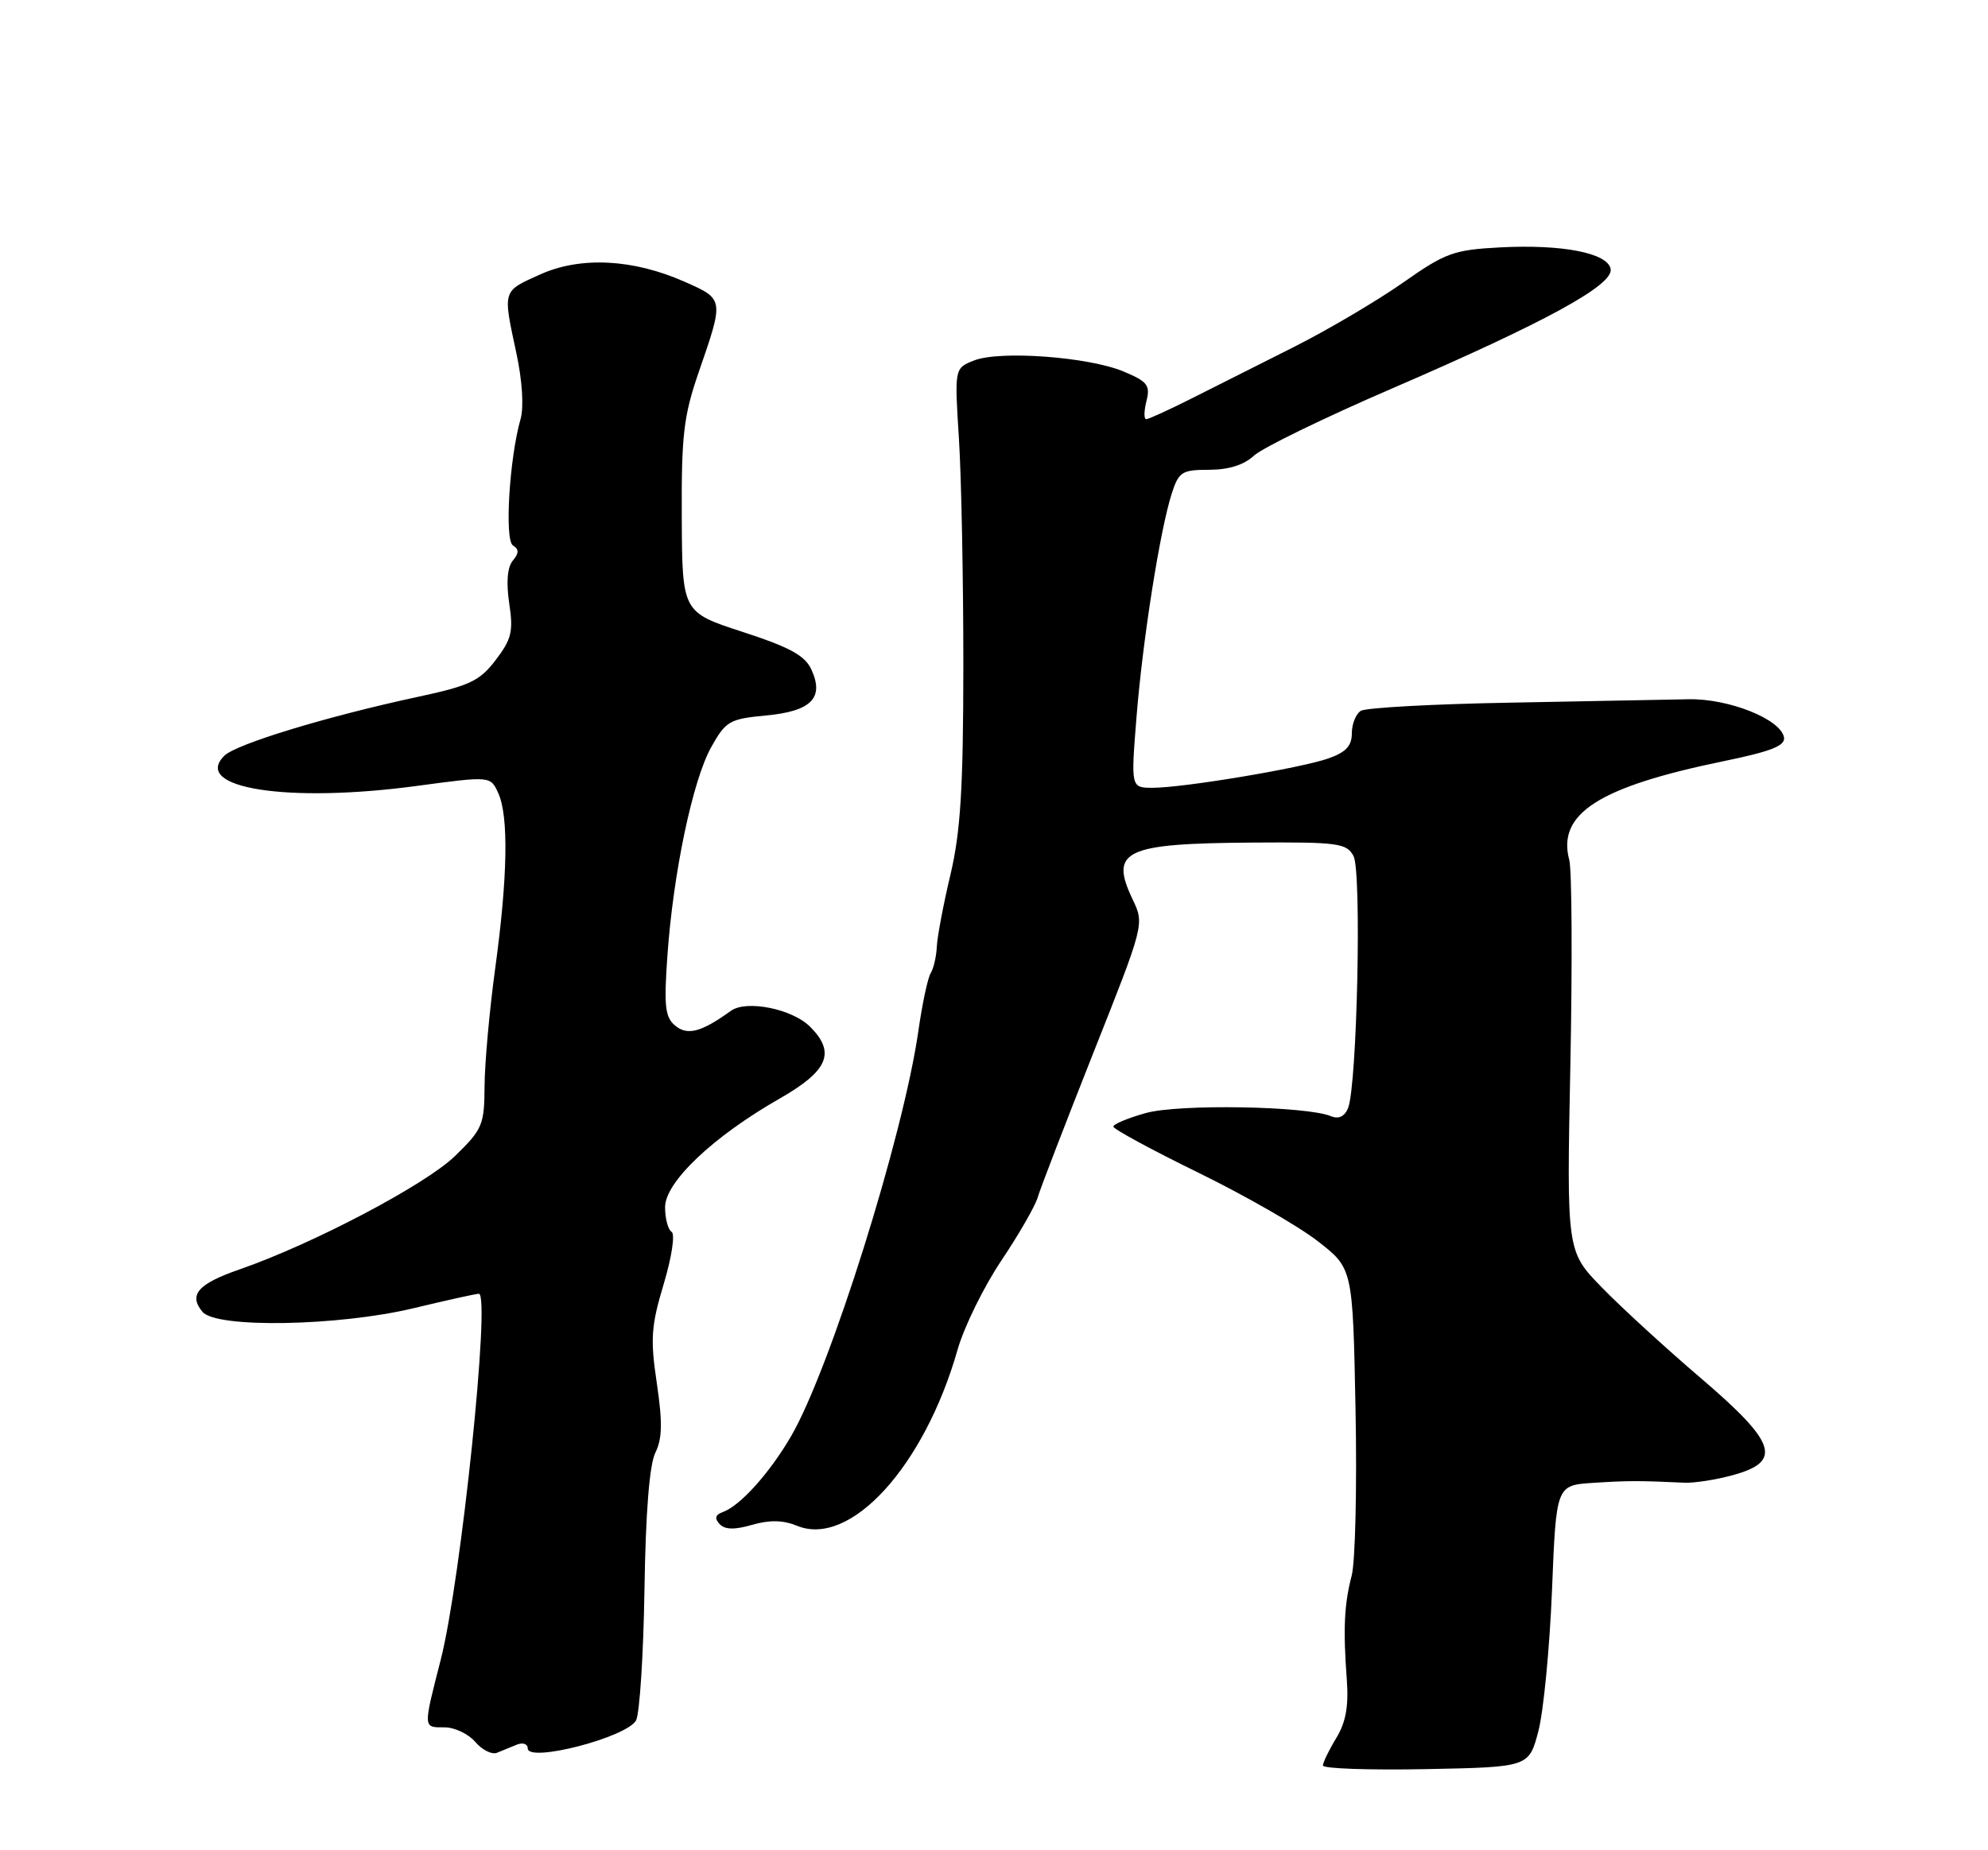 <?xml version="1.0" encoding="UTF-8" standalone="no"?>
<!DOCTYPE svg PUBLIC "-//W3C//DTD SVG 1.1//EN" "http://www.w3.org/Graphics/SVG/1.1/DTD/svg11.dtd" >
<svg xmlns="http://www.w3.org/2000/svg" xmlns:xlink="http://www.w3.org/1999/xlink" version="1.1" viewBox="0 0 275 256">
 <g >
 <path fill="currentColor"
d=" M 212.81 239.50 C 213.52 236.75 214.37 227.97 214.69 220.00 C 215.27 205.50 215.27 205.50 220.39 205.17 C 225.19 204.86 226.73 204.86 233.00 205.15 C 234.38 205.21 237.41 204.74 239.75 204.09 C 246.60 202.21 245.73 199.61 235.25 190.66 C 230.44 186.55 224.30 180.93 221.61 178.16 C 216.71 173.14 216.71 173.14 217.23 147.32 C 217.51 133.12 217.44 120.38 217.08 119.00 C 215.36 112.58 221.15 108.87 238.47 105.31 C 245.02 103.96 246.99 103.18 246.78 102.02 C 246.32 99.50 239.12 96.63 233.55 96.75 C 230.77 96.81 219.72 97.02 209.00 97.22 C 198.28 97.41 188.94 97.92 188.25 98.35 C 187.56 98.77 187.00 100.17 187.00 101.46 C 187.00 103.21 186.17 104.09 183.75 104.94 C 179.86 106.30 163.73 108.99 159.47 109.00 C 156.43 109.00 156.43 109.00 157.21 99.25 C 158.07 88.49 160.47 73.29 162.10 68.25 C 163.06 65.28 163.51 65.00 167.26 65.00 C 169.95 65.00 172.08 64.33 173.44 63.06 C 174.57 61.99 183.20 57.79 192.61 53.73 C 213.92 44.52 223.23 39.42 222.80 37.21 C 222.38 35.00 216.11 33.78 207.50 34.23 C 201.08 34.57 199.96 34.97 194.00 39.16 C 190.43 41.66 183.68 45.64 179.00 48.00 C 174.32 50.36 167.94 53.57 164.82 55.14 C 161.70 56.71 158.88 58.00 158.55 58.00 C 158.23 58.00 158.24 56.87 158.59 55.49 C 159.14 53.31 158.74 52.79 155.42 51.40 C 150.58 49.38 138.34 48.47 134.76 49.87 C 132.03 50.94 132.03 50.94 132.65 60.72 C 132.99 66.10 133.26 80.17 133.26 92.00 C 133.25 109.04 132.88 115.06 131.48 121.00 C 130.50 125.12 129.65 129.62 129.59 131.00 C 129.52 132.38 129.14 134.01 128.75 134.63 C 128.35 135.26 127.58 138.86 127.04 142.63 C 124.96 157.20 114.79 189.55 109.40 198.77 C 106.42 203.87 102.38 208.35 99.99 209.21 C 98.94 209.59 98.81 210.08 99.54 210.87 C 100.27 211.65 101.60 211.69 104.04 210.98 C 106.46 210.28 108.33 210.32 110.25 211.11 C 117.61 214.14 127.86 202.90 132.46 186.75 C 133.36 183.59 136.08 178.05 138.50 174.44 C 140.92 170.83 143.19 166.89 143.54 165.69 C 143.89 164.49 147.36 155.48 151.24 145.68 C 158.30 127.89 158.31 127.86 156.68 124.45 C 153.45 117.67 155.52 116.70 173.35 116.58 C 185.09 116.50 186.28 116.66 187.23 118.44 C 188.38 120.57 187.73 150.21 186.48 153.31 C 186.00 154.49 185.18 154.88 184.12 154.44 C 180.74 153.03 163.05 152.73 158.51 154.00 C 156.03 154.69 154.00 155.54 154.01 155.88 C 154.01 156.22 159.30 159.09 165.76 162.25 C 172.22 165.41 179.67 169.68 182.31 171.75 C 187.13 175.50 187.13 175.50 187.51 195.00 C 187.72 205.72 187.48 216.07 186.98 218.00 C 185.94 221.99 185.78 225.37 186.31 232.49 C 186.57 236.08 186.16 238.33 184.84 240.49 C 183.83 242.15 183.01 243.85 183.00 244.28 C 183.00 244.71 189.41 244.93 197.25 244.78 C 211.50 244.50 211.50 244.50 212.81 239.50 Z  M 71.50 241.39 C 72.33 241.06 73.00 241.29 73.00 241.91 C 73.00 243.94 86.73 240.38 87.99 238.03 C 88.48 237.09 89.01 228.95 89.15 219.92 C 89.31 209.27 89.84 202.62 90.66 200.99 C 91.61 199.07 91.66 196.82 90.86 191.40 C 89.94 185.25 90.07 183.46 91.81 177.66 C 92.92 173.96 93.41 170.75 92.90 170.44 C 92.41 170.13 92.00 168.60 92.00 167.03 C 92.00 163.56 98.64 157.26 107.85 152.00 C 114.57 148.16 115.64 145.64 112.06 142.06 C 109.58 139.58 103.23 138.31 101.09 139.87 C 97.02 142.81 95.09 143.32 93.40 141.91 C 92.00 140.75 91.83 139.23 92.32 132.25 C 93.13 120.75 95.82 107.96 98.39 103.36 C 100.40 99.77 100.93 99.47 105.92 99.00 C 112.21 98.42 114.04 96.58 112.25 92.66 C 111.37 90.71 109.29 89.57 102.75 87.44 C 94.37 84.71 94.37 84.71 94.31 71.60 C 94.25 60.24 94.56 57.57 96.65 51.50 C 100.17 41.32 100.18 41.41 94.67 38.97 C 87.56 35.83 80.33 35.46 74.75 37.96 C 69.46 40.34 69.54 40.05 71.43 48.86 C 72.24 52.61 72.48 56.33 72.02 57.94 C 70.46 63.39 69.77 74.74 70.96 75.47 C 71.81 76.00 71.80 76.54 70.93 77.58 C 70.18 78.48 70.01 80.58 70.44 83.48 C 71.03 87.35 70.77 88.44 68.57 91.32 C 66.35 94.23 64.98 94.88 57.79 96.42 C 45.28 99.11 32.67 102.94 31.04 104.56 C 26.47 109.06 39.81 111.15 57.67 108.74 C 67.85 107.37 67.85 107.37 68.92 109.73 C 70.38 112.92 70.23 121.36 68.50 134.00 C 67.71 139.78 67.05 147.09 67.03 150.25 C 67.00 155.65 66.75 156.25 62.93 159.96 C 58.82 163.94 43.26 172.13 33.13 175.64 C 27.37 177.64 26.05 179.15 28.01 181.51 C 29.90 183.80 46.78 183.50 57.19 181.01 C 61.76 179.91 65.83 179.01 66.24 179.01 C 67.89 178.99 63.76 218.71 60.97 229.63 C 58.51 239.24 58.50 239.00 61.51 239.00 C 62.89 239.00 64.80 239.91 65.75 241.02 C 66.70 242.13 68.04 242.80 68.74 242.52 C 69.43 242.23 70.67 241.73 71.50 241.39 Z "/>
</g>
</svg>